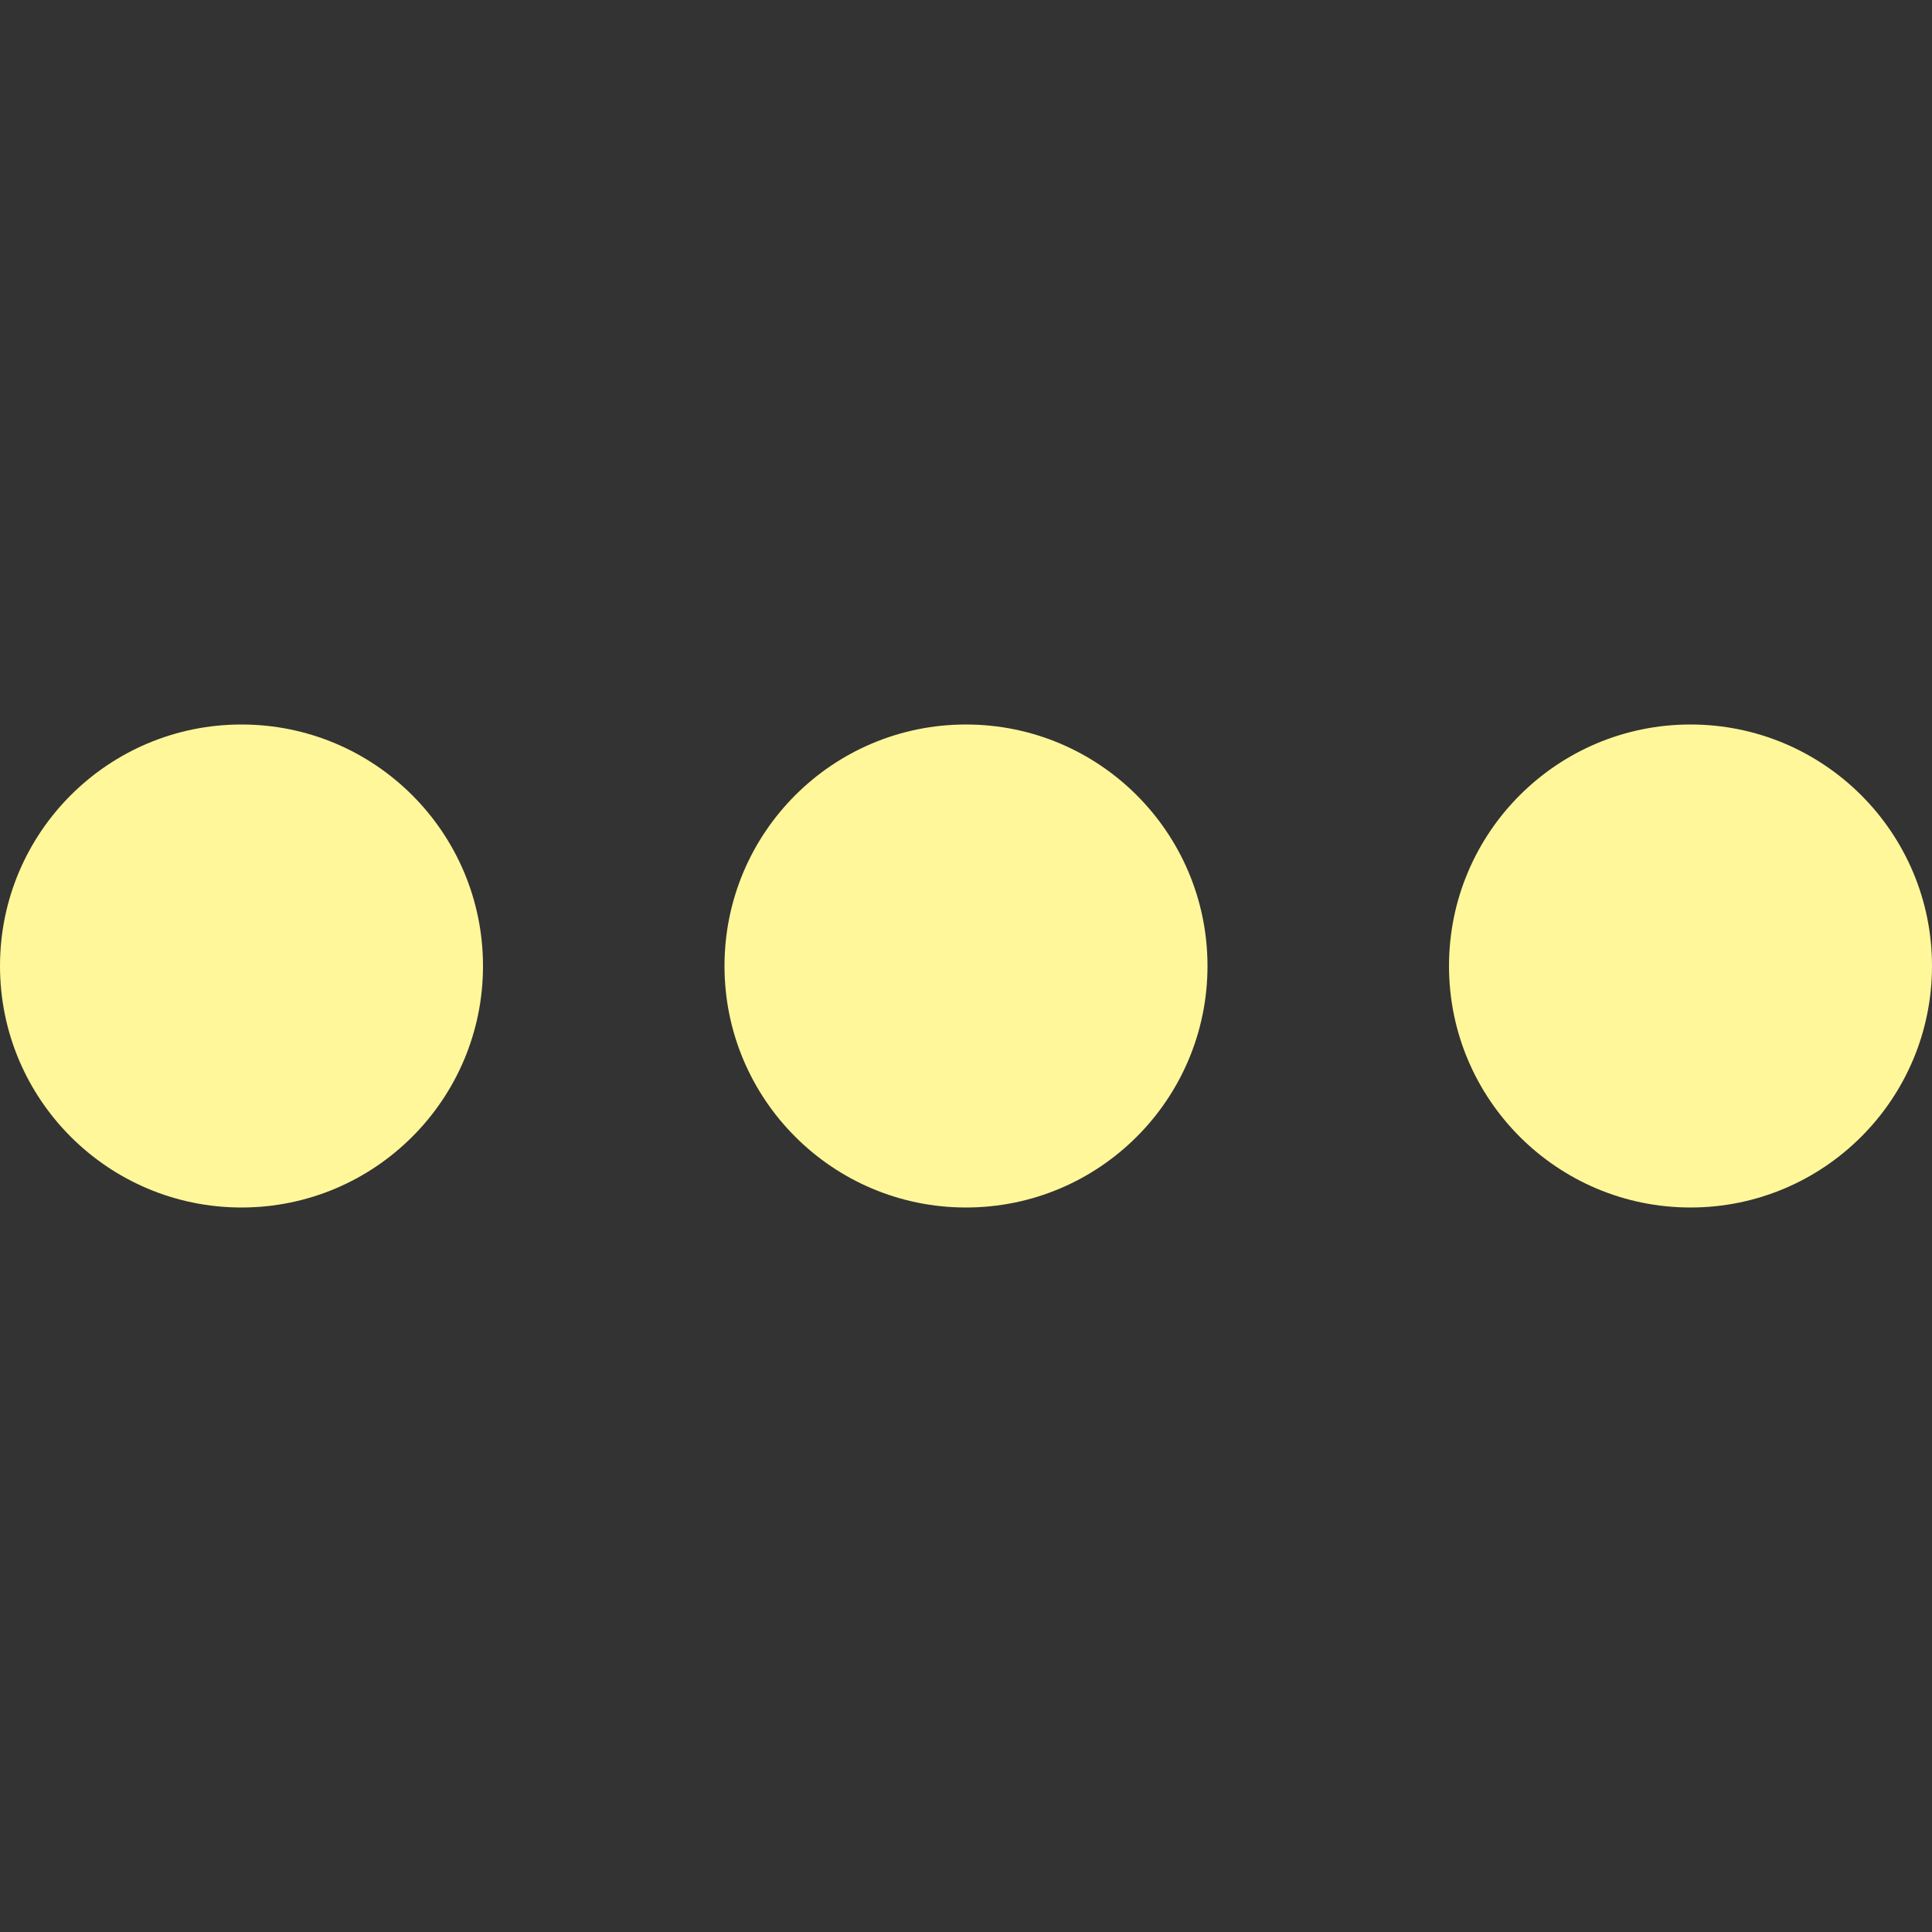 <?xml version="1.0" encoding="utf-8"?>
<!-- Generator: Adobe Illustrator 16.0.4, SVG Export Plug-In . SVG Version: 6.00 Build 0)  -->
<!DOCTYPE svg PUBLIC "-//W3C//DTD SVG 1.1//EN" "http://www.w3.org/Graphics/SVG/1.1/DTD/svg11.dtd">
<svg version="1.1" id="Layer_1" xmlns="http://www.w3.org/2000/svg" xmlns:xlink="http://www.w3.org/1999/xlink" x="0px" y="0px"
	 width="25px" height="25px" fill="#fff799" viewBox="0 0 24 24" enable-background="new 0 0 24 24" xml:space="preserve">
<rect x="0" y="0" width="24" height="24" fill="#333333" stroke="none"/>
<path d="M15,12c0,1.656-1.344,3-3,3c-1.657,0-3-1.344-3-3c0-1.657,1.343-3,3-3C13.656,9,15,10.343,15,12z M21,9
	c-1.656,0-3,1.343-3,3c0,1.656,1.344,3,3,3s3-1.344,3-3C24,10.343,22.656,9,21,9z M3,9c-1.657,0-3,1.343-3,3c0,1.656,1.343,3,3,3
	s3-1.344,3-3C6,10.343,4.657,9,3,9z"/>
</svg>
